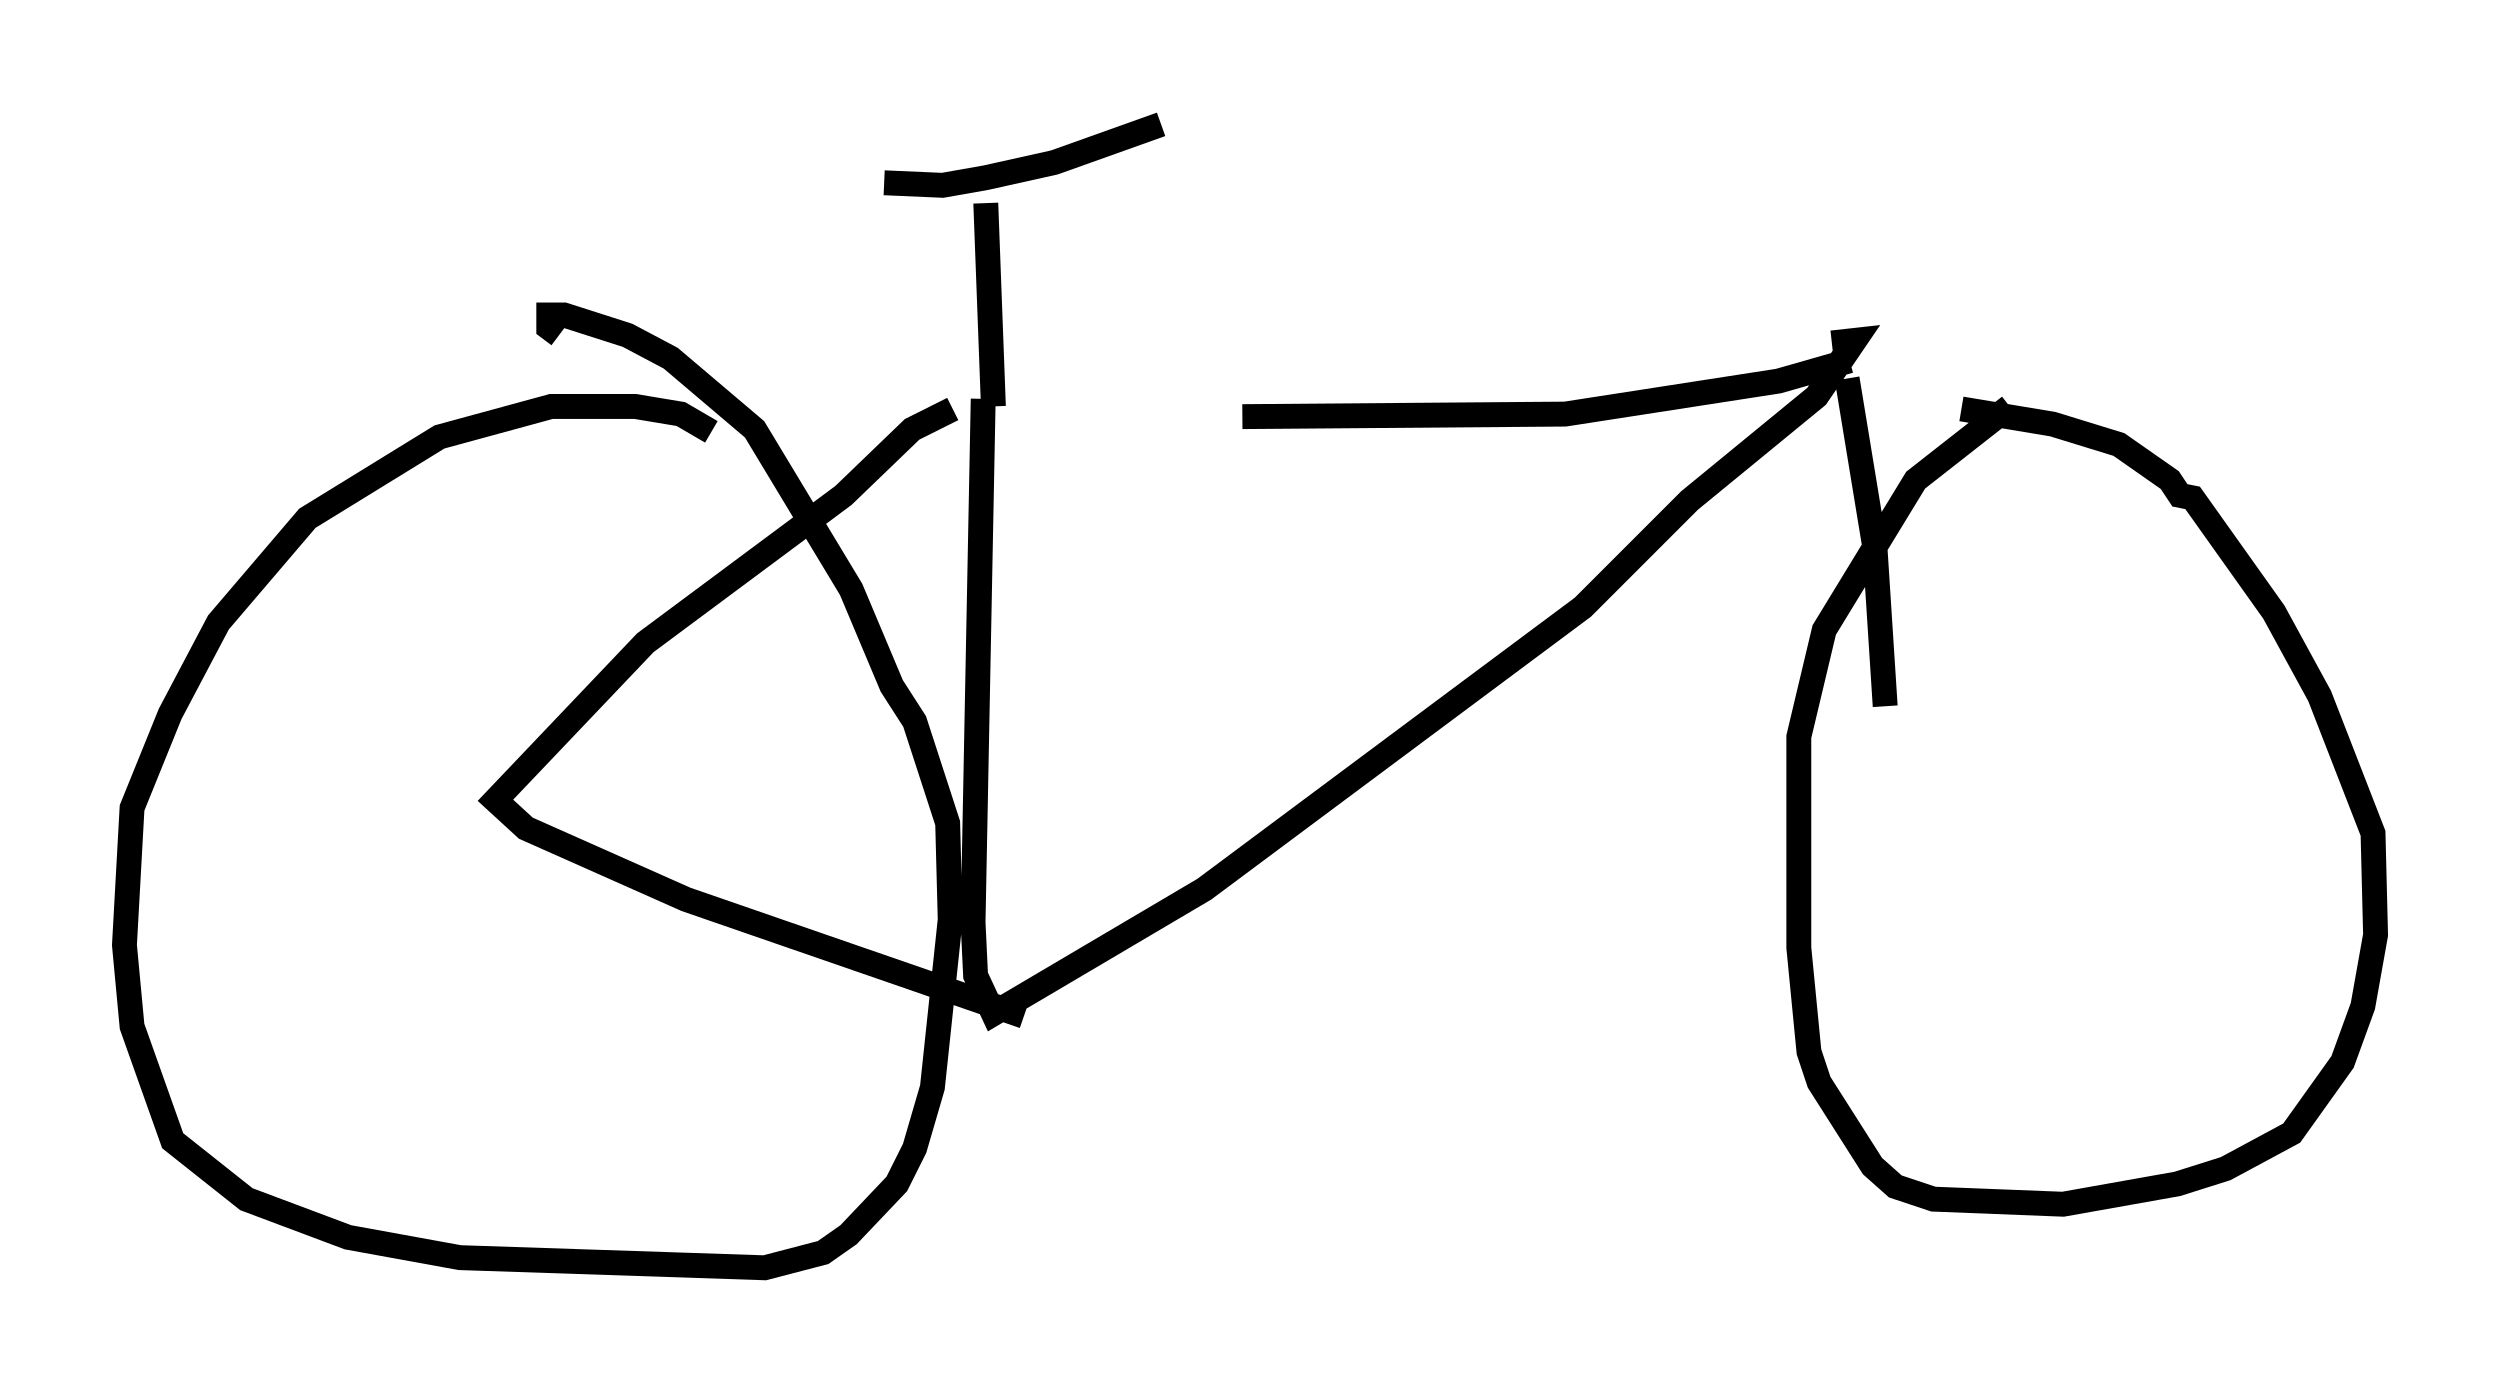 <?xml version="1.0" encoding="utf-8" ?>
<svg baseProfile="full" height="55.938" version="1.1" width="100.447" xmlns="http://www.w3.org/2000/svg" xmlns:ev="http://www.w3.org/2001/xml-events" xmlns:xlink="http://www.w3.org/1999/xlink"><defs /><rect fill="white" height="55.938" width="100.447" x="0" y="0" /><path d="M38.586, 16.127 m11.331, 0.613 l12.965, -0.102 8.575, -1.327 l2.858, -0.817 m-34.811, 1.531 l-0.408, 21.029 0.102, 2.144 l0.715, 1.531 8.473, -5.002 l15.211, -11.331 4.288, -4.288 l5.104, -4.185 1.531, -2.246 l-0.919, 0.102 m-35.321, 2.654 l-1.633, 0.817 -2.756, 2.654 l-7.963, 5.921 -6.023, 6.329 l1.225, 1.123 6.431, 2.858 l13.577, 4.696 m-12.556, -23.479 l-1.225, -0.715 -1.838, -0.306 l-3.369, 0.0 -4.492, 1.225 l-5.308, 3.267 -3.573, 4.185 l-1.94, 3.675 -1.531, 3.777 l-0.306, 5.513 0.306, 3.267 l1.633, 4.594 2.96, 2.348 l4.083, 1.531 4.492, 0.817 l12.25, 0.408 2.348, -0.613 l1.021, -0.715 1.94, -2.042 l0.715, -1.429 0.715, -2.45 l0.715, -6.738 -0.102, -3.879 l-1.327, -4.083 -0.919, -1.429 l-1.633, -3.879 -3.879, -6.431 l-3.369, -2.858 -1.735, -0.919 l-2.552, -0.817 -0.613, 0.0 l0.0, 0.51 0.408, 0.306 m51.757, 1.735 l1.123, 6.84 0.408, 6.329 m5.002, -12.046 l-3.777, 2.96 -3.675, 6.023 l-1.021, 4.288 0.0, 8.473 l0.408, 4.185 0.408, 1.225 l2.144, 3.369 0.919, 0.817 l1.531, 0.51 5.206, 0.204 l4.594, -0.817 1.94, -0.613 l2.654, -1.429 2.042, -2.858 l0.817, -2.246 0.51, -2.858 l-0.102, -4.083 -2.144, -5.513 l-1.838, -3.369 -3.267, -4.594 l-0.51, -0.102 -0.408, -0.613 l-2.042, -1.429 -2.654, -0.817 l-3.675, -0.613 m-38.894, -0.102 l-0.306, -8.167 m-4.083, -0.817 l2.348, 0.102 1.735, -0.306 l2.756, -0.613 4.288, -1.531 " fill="none" stroke="black" stroke-width="1" /></svg>
